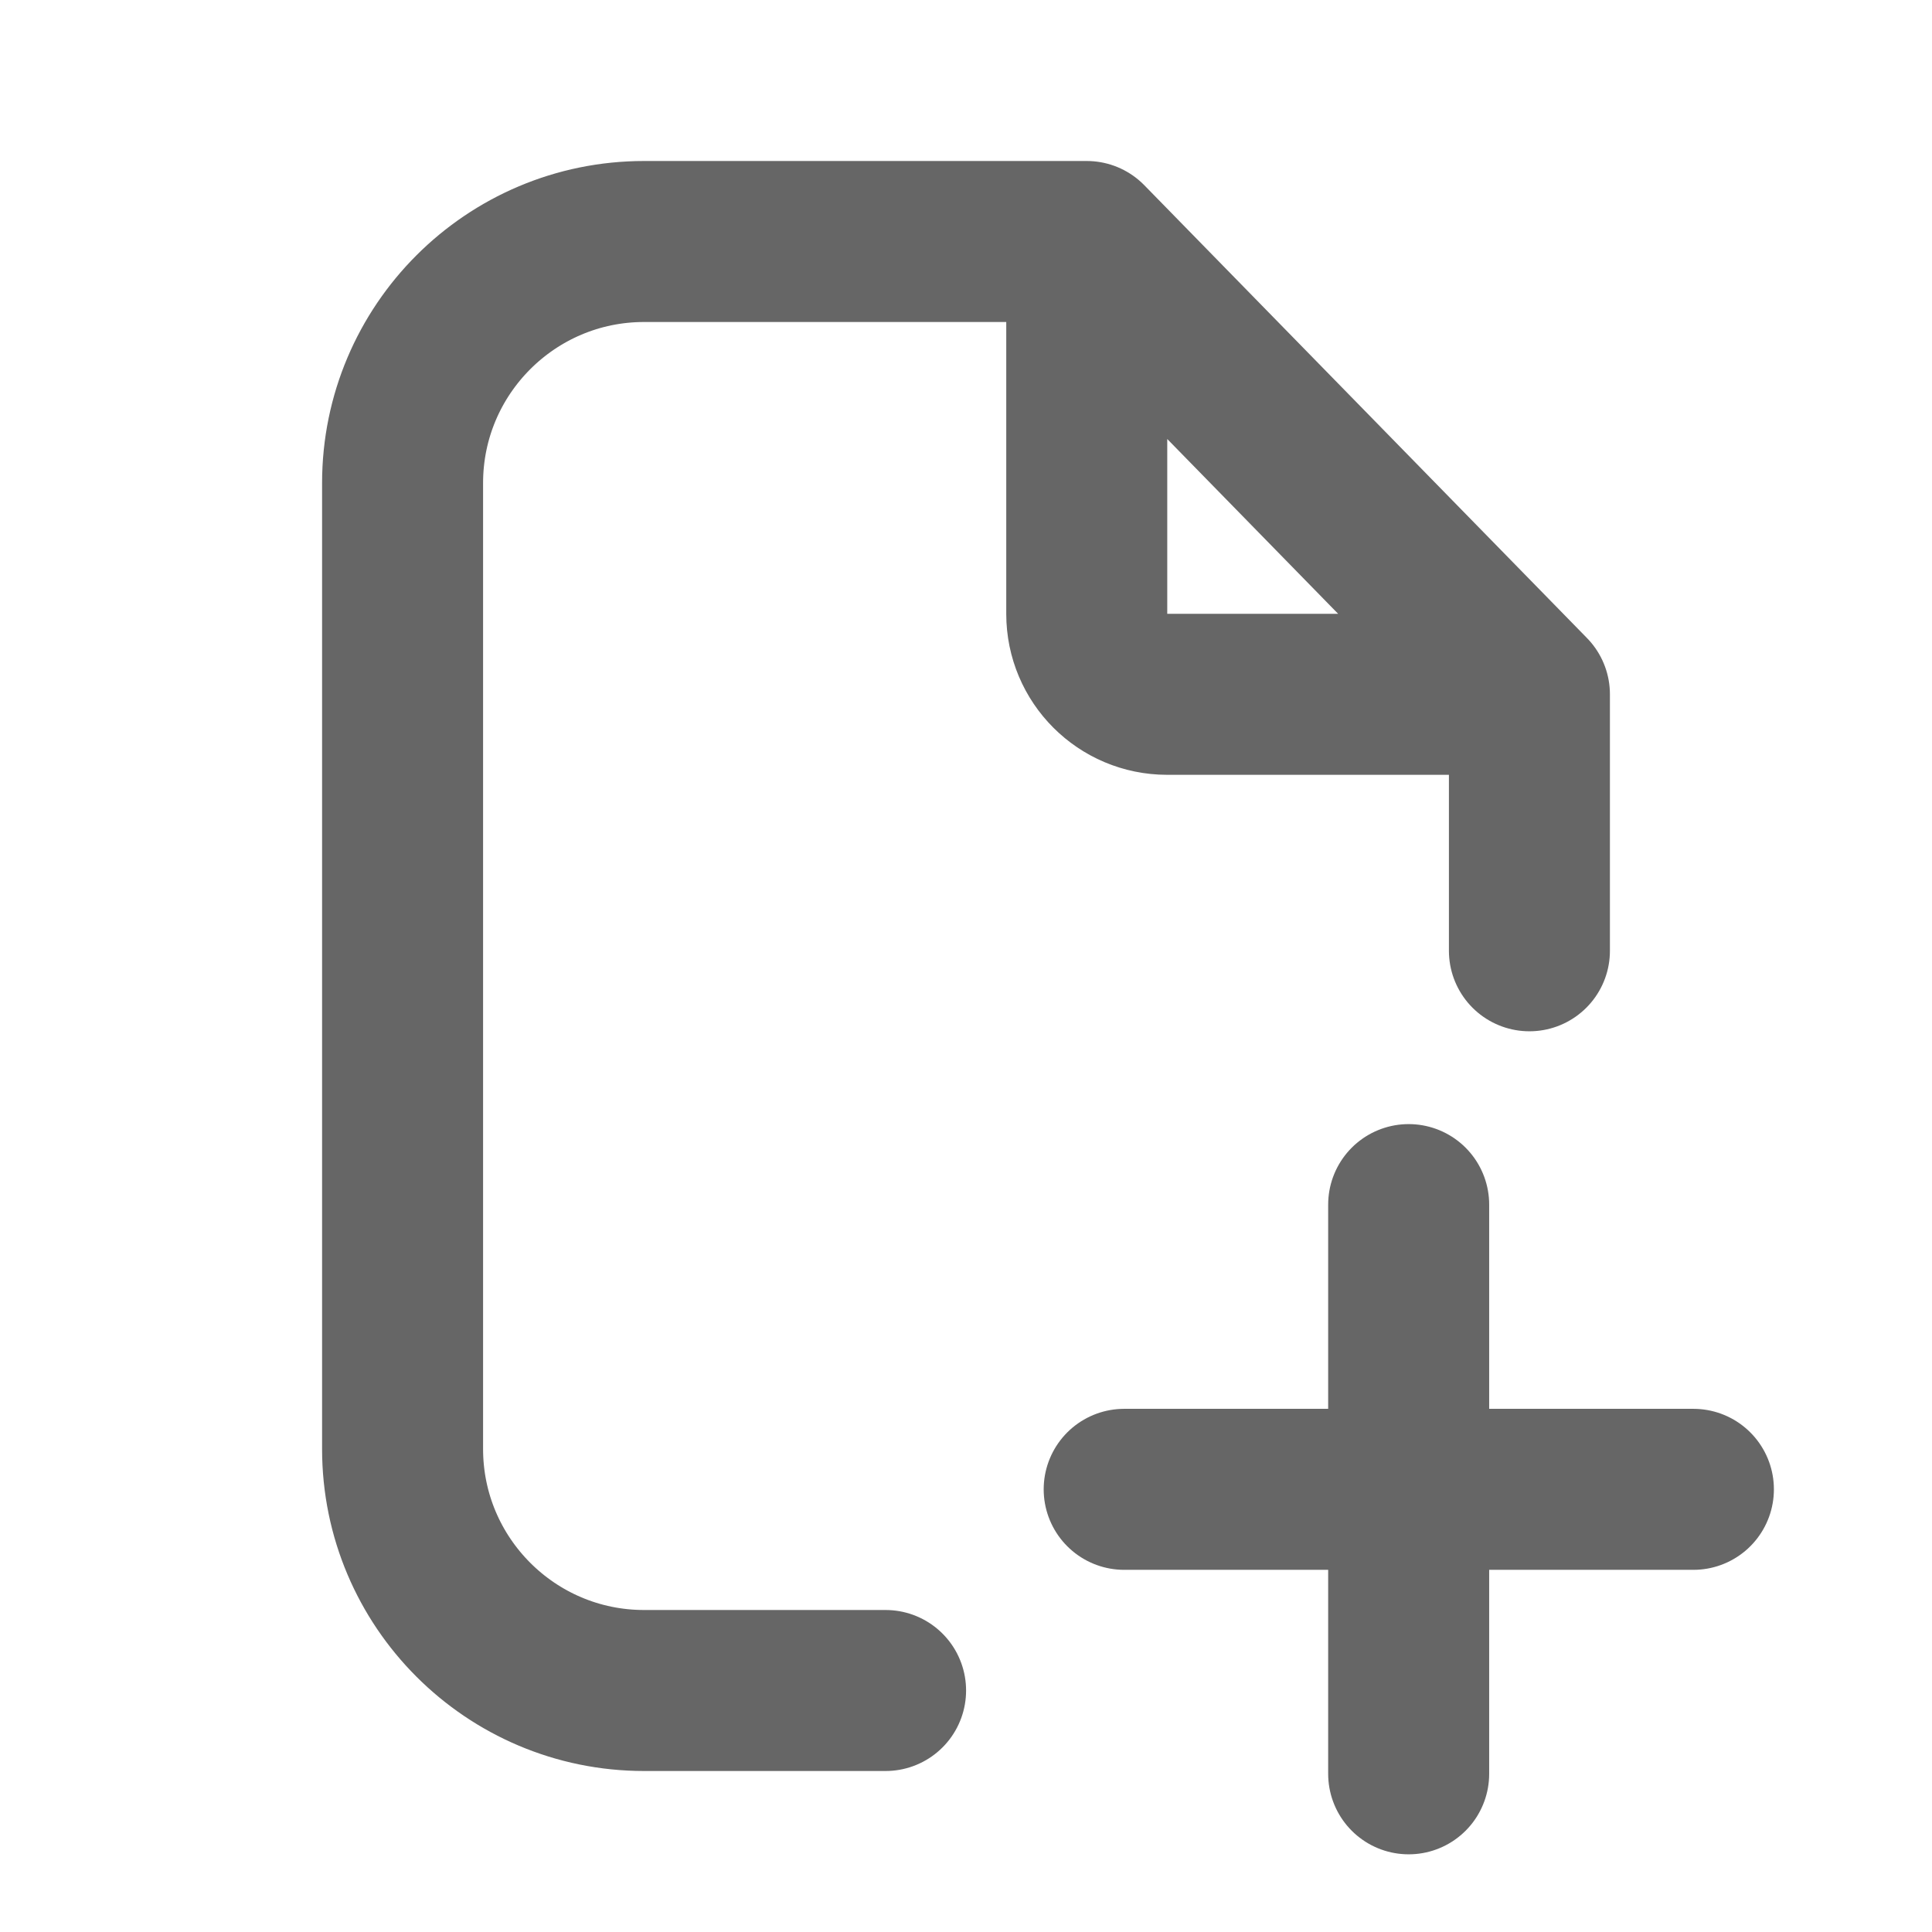 <?xml version="1.0" encoding="utf-8"?>
<!-- Generator: Adobe Illustrator 27.0.1, SVG Export Plug-In . SVG Version: 6.00 Build 0)  -->
<svg version="1.1" id="Layer_1" xmlns="http://www.w3.org/2000/svg" xmlns:xlink="http://www.w3.org/1999/xlink" x="0px" y="0px"
	 viewBox="0 0 800 800" style="enable-background:new 0 0 800 800;" xml:space="preserve">
<style type="text/css">
	.st0{fill:none;stroke:#666666;stroke-width:66.667;stroke-linecap:round;stroke-linejoin:round;stroke-miterlimit:133.333;}
</style>
<g id="SVGRepo_bgCarrier">
</g>
<g id="SVGRepo_tracerCarrier">
</g>
<path class="st0" d="M450,100h-50H266.7c-55.2,0-100,44.8-100,100v400c0,55.2,44.8,100,100,100h100 M450,100l183.3,187.5 M450,100
	v154.2c0,18.4,14.9,33.3,33.3,33.3h150 M633.3,287.5v106.2"/>
<path class="st0" d="M583.3,498.8v117.9 M583.3,734.5V616.7 M583.3,616.7h117.9 M583.3,616.7H465.5"/>
</svg>
